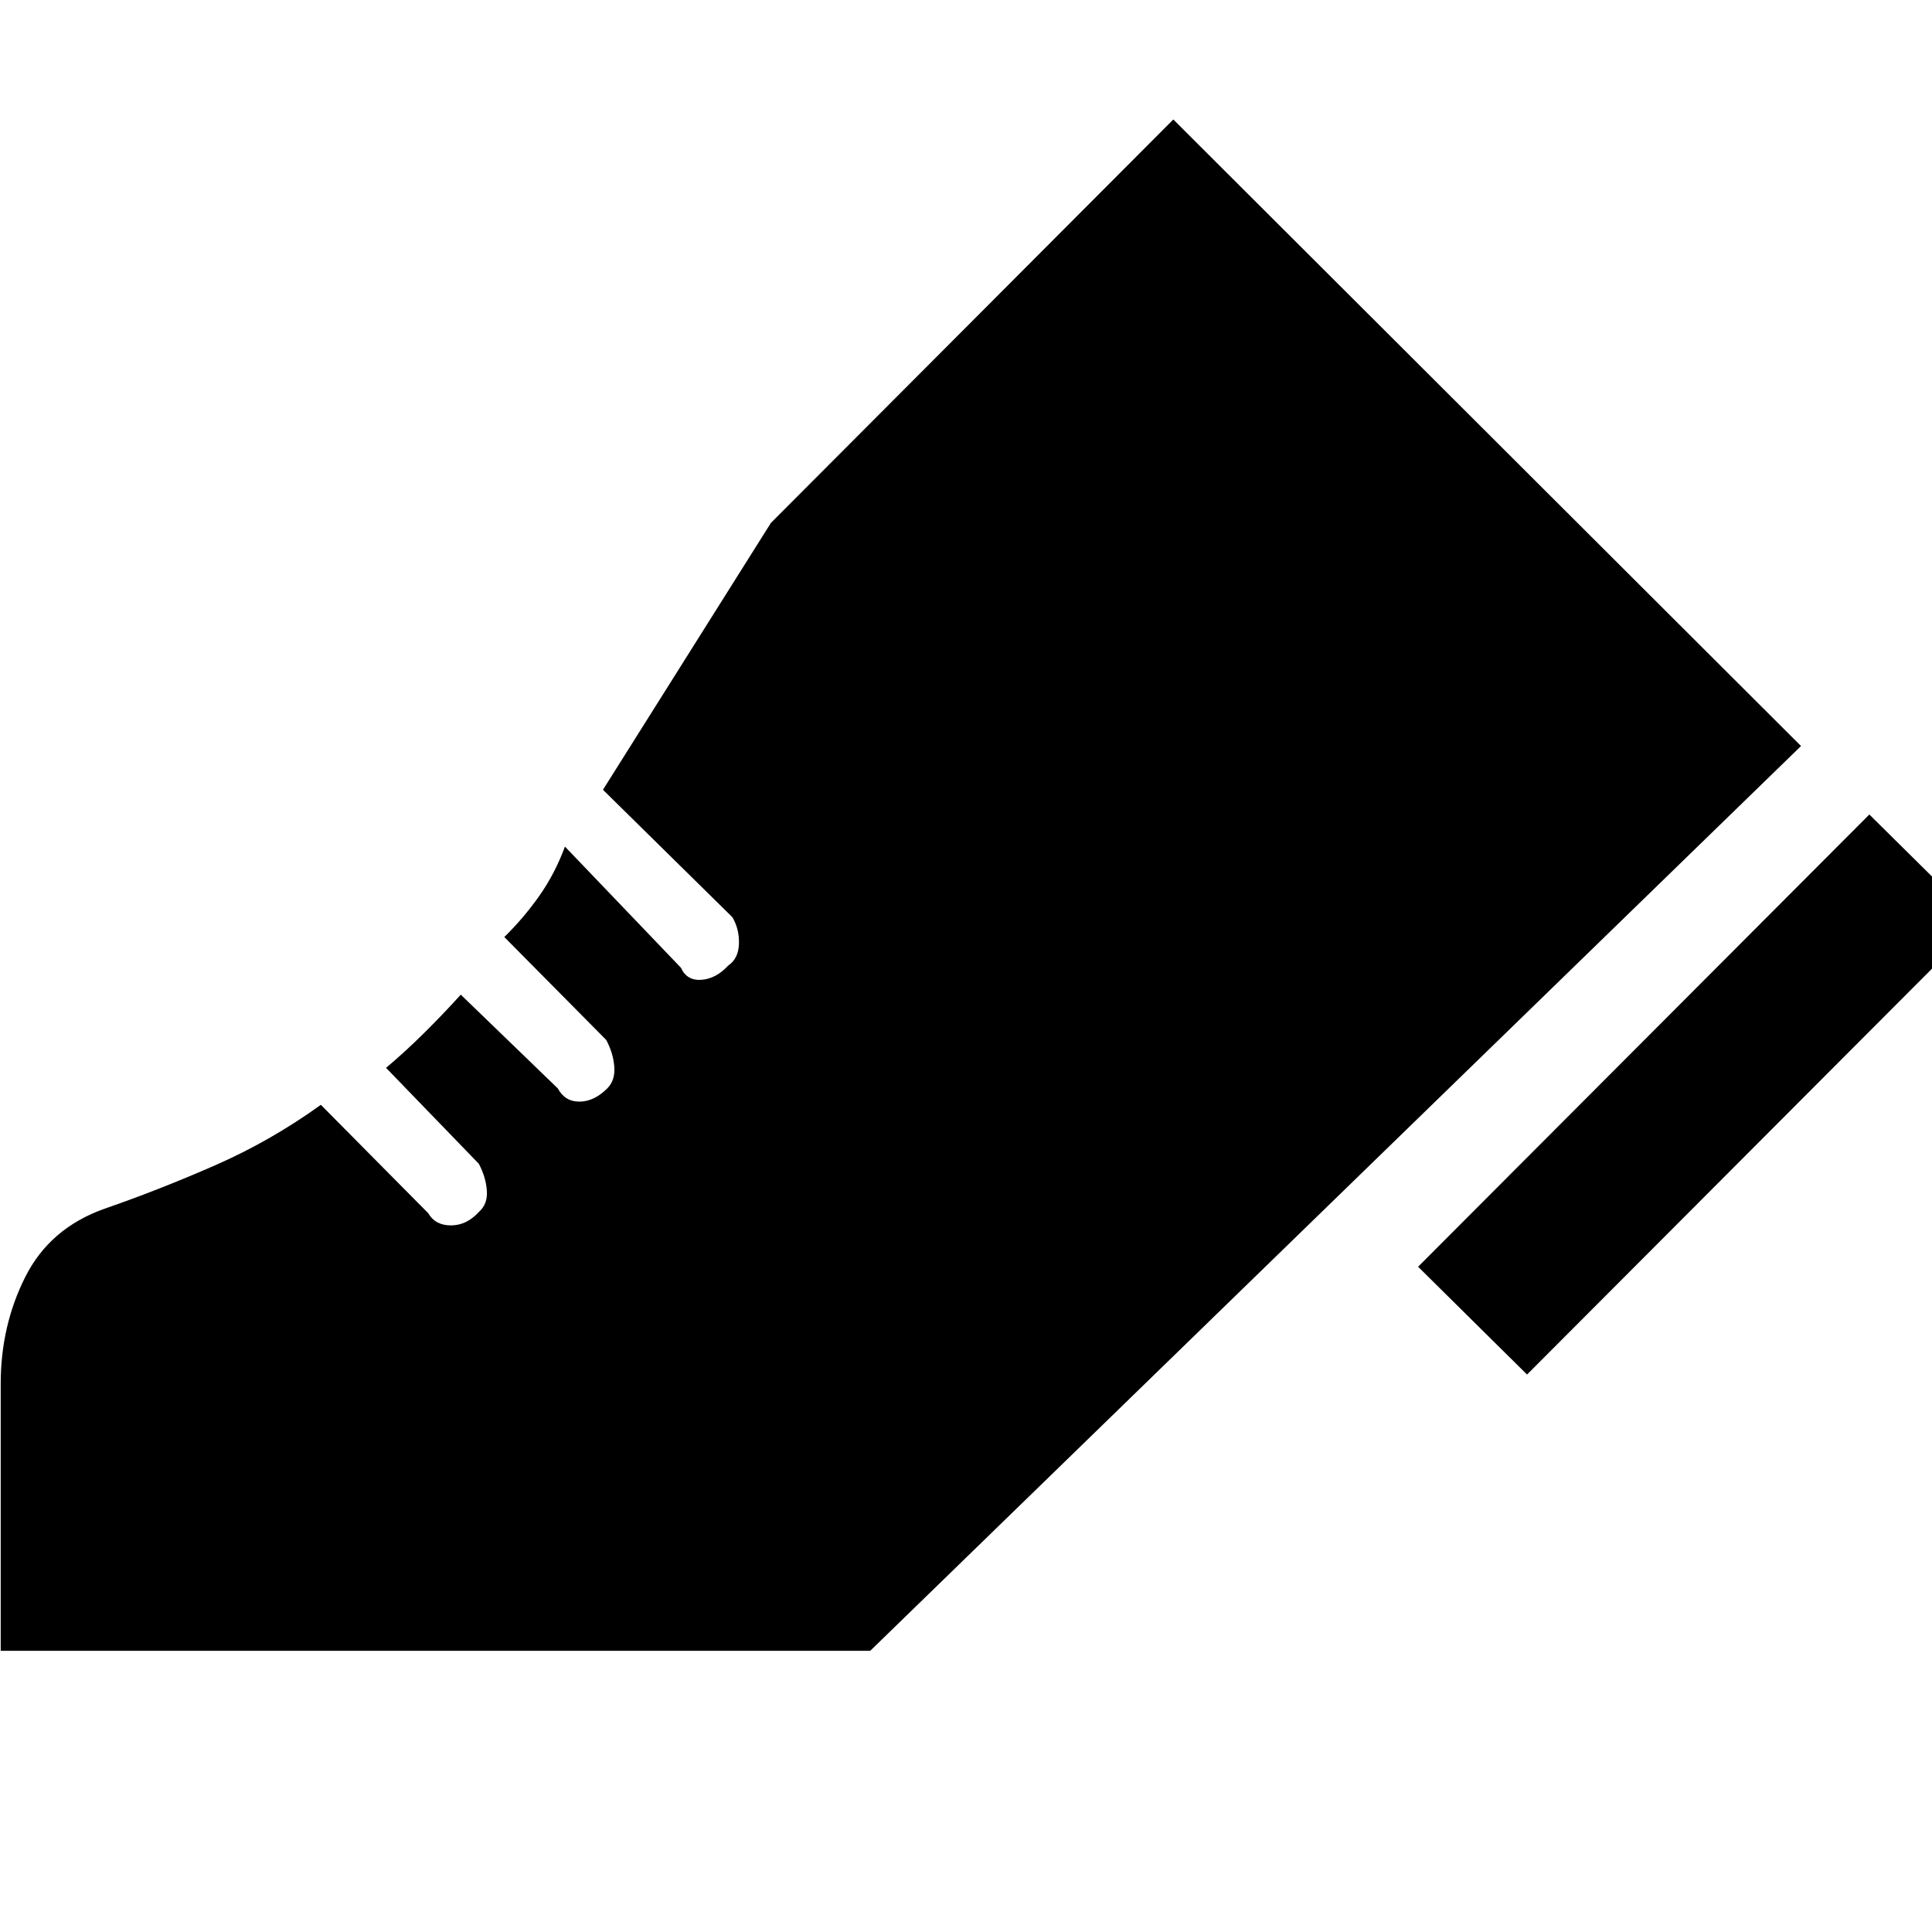 <svg xmlns="http://www.w3.org/2000/svg" height="48" viewBox="0 -960 960 960" width="48"><path d="m704.65-330.56 224.22-224.72L983-501.72 758.78-277l-54.13-53.56ZM.35-139.72v-132.71q0-28.79 12.21-53.07Q24.78-349.78 52-359.41q27.26-9.44 54.9-21.56 27.64-12.12 52.53-30.05l53.35 53.85q3.5 6.06 11.28 6.06 7.79 0 13.85-6.63 4.5-3.93 4-10.68t-4-13.32l-46.08-47.65q9.5-8 18.81-17.22 9.32-9.22 18.32-19.15l48.21 46.59q3.5 6.56 10.75 6.56t13.82-6.56q4-4 3.5-10.75t-4-13.32l-50.65-51.15q9.63-9.44 17.38-20.44 7.75-11 12.75-24.5l57.65 60.22q2.93 6.5 10.18 5.97 7.25-.53 13.32-7.1 5.06-3.43 5.31-10.72.25-7.28-3.25-13.28l-64.32-63.33 83.46-132.61 199.95-200.45 311.9 311.33-462.51 449.58H.35Z"/></svg>